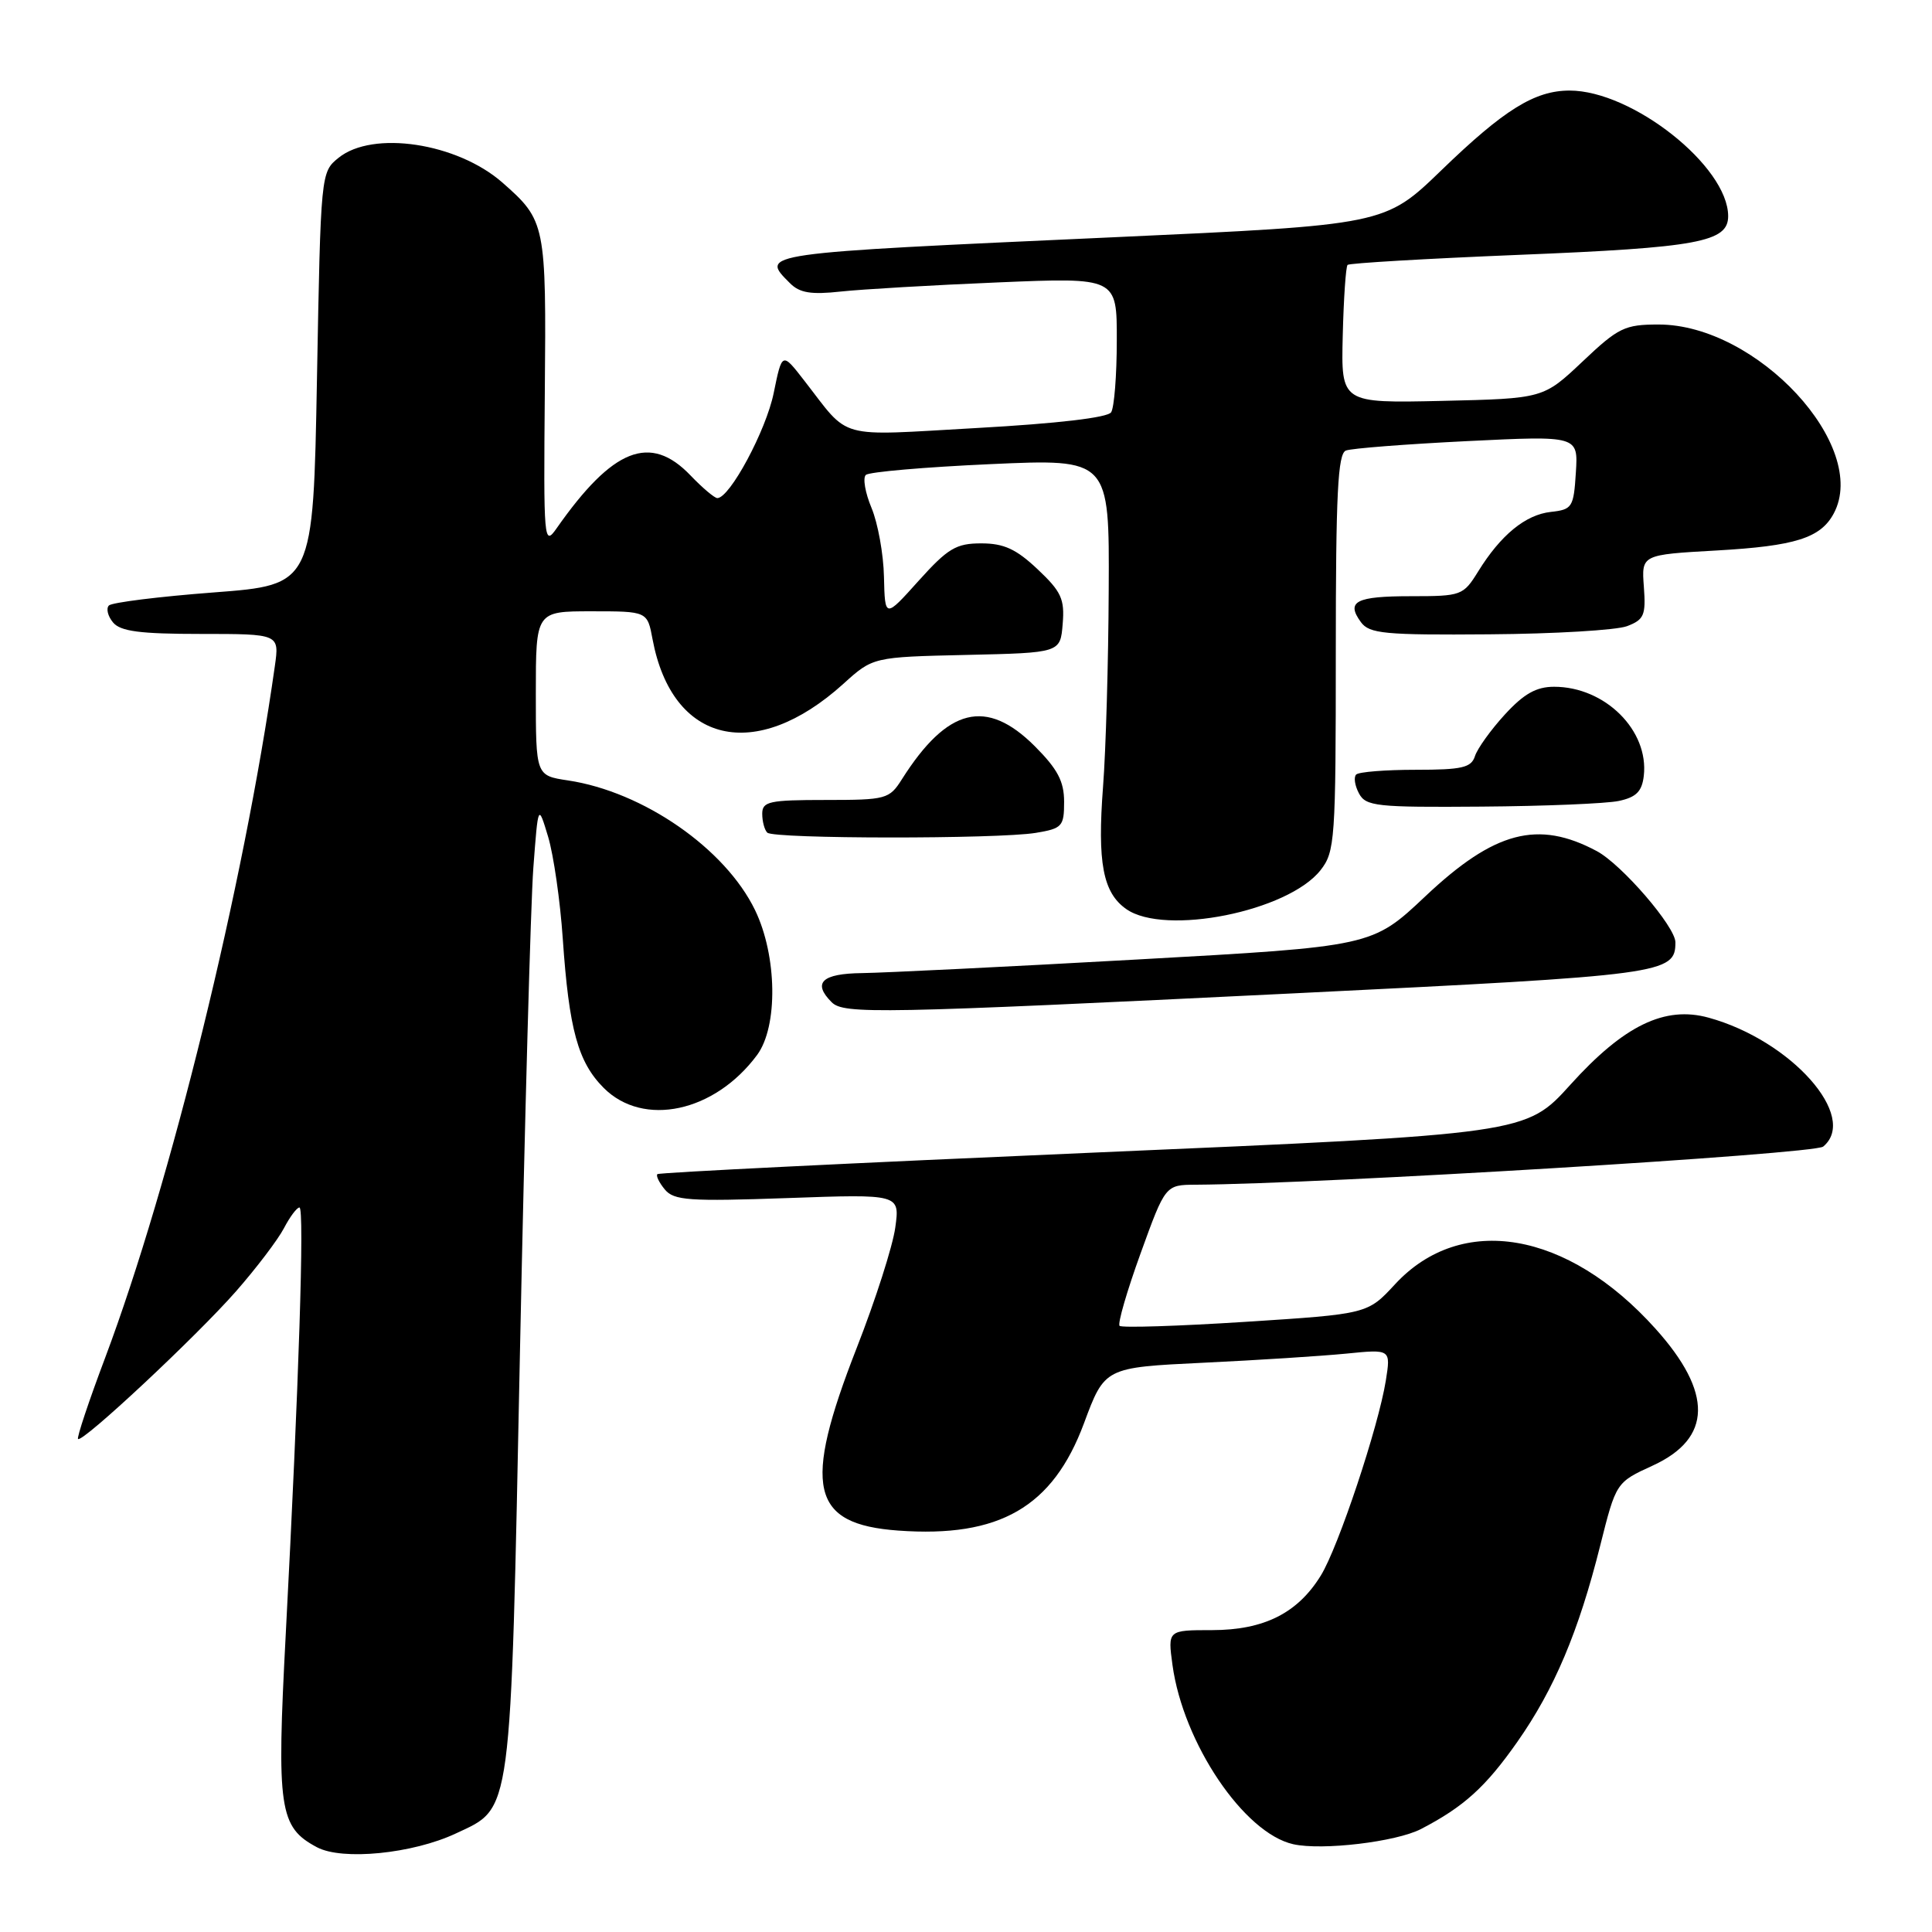 <?xml version="1.0" encoding="UTF-8" standalone="no"?>
<!DOCTYPE svg PUBLIC "-//W3C//DTD SVG 1.1//EN" "http://www.w3.org/Graphics/SVG/1.1/DTD/svg11.dtd" >
<svg xmlns="http://www.w3.org/2000/svg" xmlns:xlink="http://www.w3.org/1999/xlink" version="1.1" viewBox="0 0 256 256">
 <g >
 <path fill="currentColor"
d=" M 60.39 242.95 C 67.90 239.42 67.63 241.45 68.90 179.00 C 69.53 148.47 70.32 119.67 70.67 115.00 C 71.31 106.50 71.31 106.50 72.63 110.88 C 73.35 113.29 74.23 119.36 74.57 124.38 C 75.40 136.43 76.58 140.73 80.00 144.16 C 85.25 149.41 94.70 147.38 100.32 139.79 C 103.11 136.02 102.98 126.66 100.05 120.60 C 96.10 112.44 85.24 104.91 75.26 103.41 C 71.00 102.77 71.00 102.77 71.00 91.89 C 71.00 81.00 71.00 81.00 78.39 81.00 C 85.78 81.00 85.78 81.00 86.47 84.72 C 89.07 98.56 100.09 101.14 111.73 90.63 C 115.67 87.06 115.67 87.06 128.09 86.78 C 140.50 86.50 140.50 86.50 140.81 82.68 C 141.09 79.38 140.63 78.39 137.49 75.43 C 134.65 72.75 133.02 72.00 130.02 72.00 C 126.69 72.00 125.60 72.65 121.72 76.96 C 117.26 81.93 117.26 81.93 117.13 76.44 C 117.07 73.42 116.32 69.31 115.48 67.30 C 114.64 65.29 114.30 63.32 114.73 62.93 C 115.15 62.53 122.59 61.89 131.25 61.50 C 147.00 60.79 147.00 60.79 146.91 78.14 C 146.87 87.69 146.53 99.43 146.16 104.23 C 145.39 114.31 146.14 118.29 149.24 120.46 C 154.35 124.04 170.68 120.77 174.98 115.30 C 176.89 112.87 177.00 111.31 177.00 86.47 C 177.00 65.41 177.27 60.11 178.34 59.70 C 179.08 59.41 186.31 58.85 194.40 58.45 C 209.12 57.73 209.12 57.73 208.81 62.61 C 208.52 67.22 208.33 67.52 205.50 67.83 C 202.13 68.20 198.85 70.89 195.86 75.73 C 193.89 78.91 193.64 79.00 186.98 79.00 C 179.65 79.00 178.32 79.69 180.33 82.44 C 181.45 83.97 183.47 84.16 197.32 84.05 C 205.96 83.99 214.18 83.50 215.59 82.97 C 217.85 82.11 218.10 81.52 217.82 77.75 C 217.50 73.50 217.50 73.50 227.50 72.94 C 237.88 72.35 241.24 71.29 242.98 68.04 C 247.75 59.13 232.81 43.00 219.78 43.00 C 215.28 43.00 214.45 43.40 209.69 47.91 C 204.50 52.81 204.50 52.81 191.10 53.12 C 177.70 53.42 177.70 53.42 177.92 44.48 C 178.04 39.56 178.33 35.34 178.56 35.10 C 178.80 34.87 189.01 34.27 201.25 33.77 C 225.02 32.81 229.00 32.07 228.99 28.63 C 228.97 22.04 216.29 12.00 207.98 12.00 C 203.36 12.00 199.29 14.53 191.00 22.55 C 183.50 29.80 183.50 29.80 147.50 31.44 C 100.34 33.58 100.68 33.53 104.67 37.52 C 105.96 38.82 107.47 39.06 111.42 38.63 C 114.21 38.33 123.59 37.78 132.25 37.42 C 148.00 36.76 148.00 36.76 147.98 45.13 C 147.98 49.73 147.64 54.01 147.23 54.63 C 146.78 55.34 140.06 56.12 129.50 56.71 C 110.57 57.77 112.74 58.36 106.56 50.42 C 103.63 46.64 103.63 46.64 102.52 52.07 C 101.52 57.02 96.70 66.00 95.05 66.00 C 94.68 66.00 93.08 64.65 91.50 63.00 C 86.16 57.42 81.20 59.38 73.75 70.01 C 72.07 72.41 72.02 71.76 72.19 52.00 C 72.39 29.66 72.30 29.23 66.57 24.19 C 60.57 18.93 49.40 17.24 44.86 20.91 C 42.51 22.81 42.50 22.91 42.00 50.16 C 41.50 77.50 41.50 77.50 28.33 78.50 C 21.08 79.05 14.83 79.83 14.43 80.23 C 14.04 80.63 14.28 81.64 14.98 82.48 C 15.96 83.66 18.55 84.00 26.63 84.00 C 37.02 84.00 37.02 84.00 36.42 88.25 C 32.29 117.42 22.63 156.76 13.93 179.92 C 11.77 185.65 10.16 190.49 10.34 190.67 C 10.90 191.23 26.02 177.09 31.27 171.11 C 33.98 168.02 36.83 164.26 37.62 162.75 C 38.41 161.24 39.33 160.00 39.68 160.00 C 40.36 160.00 39.60 183.47 37.86 216.60 C 36.64 239.71 36.99 242.11 42.00 244.77 C 45.36 246.56 54.67 245.63 60.39 242.95 Z  M 188.28 242.36 C 193.95 239.42 196.85 236.80 201.05 230.81 C 205.96 223.82 209.18 216.18 212.03 204.82 C 214.14 196.42 214.14 196.42 219.01 194.19 C 226.87 190.58 226.99 184.54 219.35 176.05 C 207.71 163.09 193.62 160.69 184.85 170.17 C 181.21 174.11 181.21 174.11 165.03 175.15 C 156.14 175.72 148.63 175.96 148.35 175.68 C 148.07 175.40 149.32 171.09 151.13 166.09 C 154.42 157.00 154.42 157.00 158.46 156.98 C 175.15 156.88 240.39 152.92 241.58 151.93 C 246.33 147.99 237.34 137.86 226.41 134.85 C 220.60 133.24 215.18 135.87 208.10 143.71 C 202.19 150.26 202.19 150.26 144.84 152.73 C 113.30 154.09 87.32 155.37 87.11 155.58 C 86.89 155.78 87.34 156.70 88.09 157.61 C 89.30 159.07 91.29 159.21 104.36 158.75 C 119.24 158.22 119.24 158.22 118.63 162.65 C 118.30 165.09 116.00 172.28 113.51 178.63 C 106.30 197.08 107.41 201.97 119.03 202.81 C 132.44 203.78 139.50 199.70 143.63 188.60 C 146.38 181.20 146.38 181.20 159.44 180.57 C 166.62 180.23 175.15 179.68 178.40 179.36 C 184.29 178.77 184.29 178.77 183.63 182.93 C 182.65 189.06 177.34 205.00 175.02 208.76 C 171.95 213.75 167.49 215.99 160.61 216.00 C 154.73 216.00 154.73 216.00 155.36 220.62 C 156.78 230.97 164.83 242.91 171.37 244.37 C 175.21 245.22 184.98 244.06 188.28 242.36 Z  M 171.72 131.61 C 220.60 129.22 222.00 129.03 222.00 124.86 C 222.00 122.79 214.89 114.55 211.59 112.78 C 203.79 108.61 198.02 110.13 188.87 118.76 C 181.82 125.41 181.82 125.41 150.66 127.14 C 133.52 128.10 117.14 128.90 114.25 128.94 C 108.90 129.00 107.62 130.22 110.20 132.80 C 111.80 134.40 116.36 134.32 171.72 131.61 Z  M 137.25 110.36 C 140.75 109.78 141.00 109.50 141.00 106.25 C 141.00 103.53 140.14 101.91 137.12 98.88 C 130.70 92.47 125.54 93.74 119.51 103.25 C 117.84 105.89 117.44 106.00 109.38 106.00 C 101.92 106.00 101.00 106.20 101.00 107.83 C 101.00 108.84 101.30 109.97 101.67 110.33 C 102.51 111.17 132.20 111.19 137.25 110.36 Z  M 214.50 106.13 C 216.81 105.64 217.57 104.87 217.81 102.81 C 218.51 96.79 212.68 91.00 205.93 91.00 C 203.56 91.00 201.92 91.93 199.39 94.69 C 197.54 96.71 195.76 99.19 195.44 100.19 C 194.95 101.72 193.74 102.00 187.60 102.00 C 183.60 102.00 180.05 102.28 179.70 102.63 C 179.35 102.98 179.52 104.10 180.07 105.13 C 180.98 106.84 182.38 106.99 196.29 106.88 C 204.65 106.82 212.85 106.48 214.50 106.13 Z "/>
</g>
</svg>